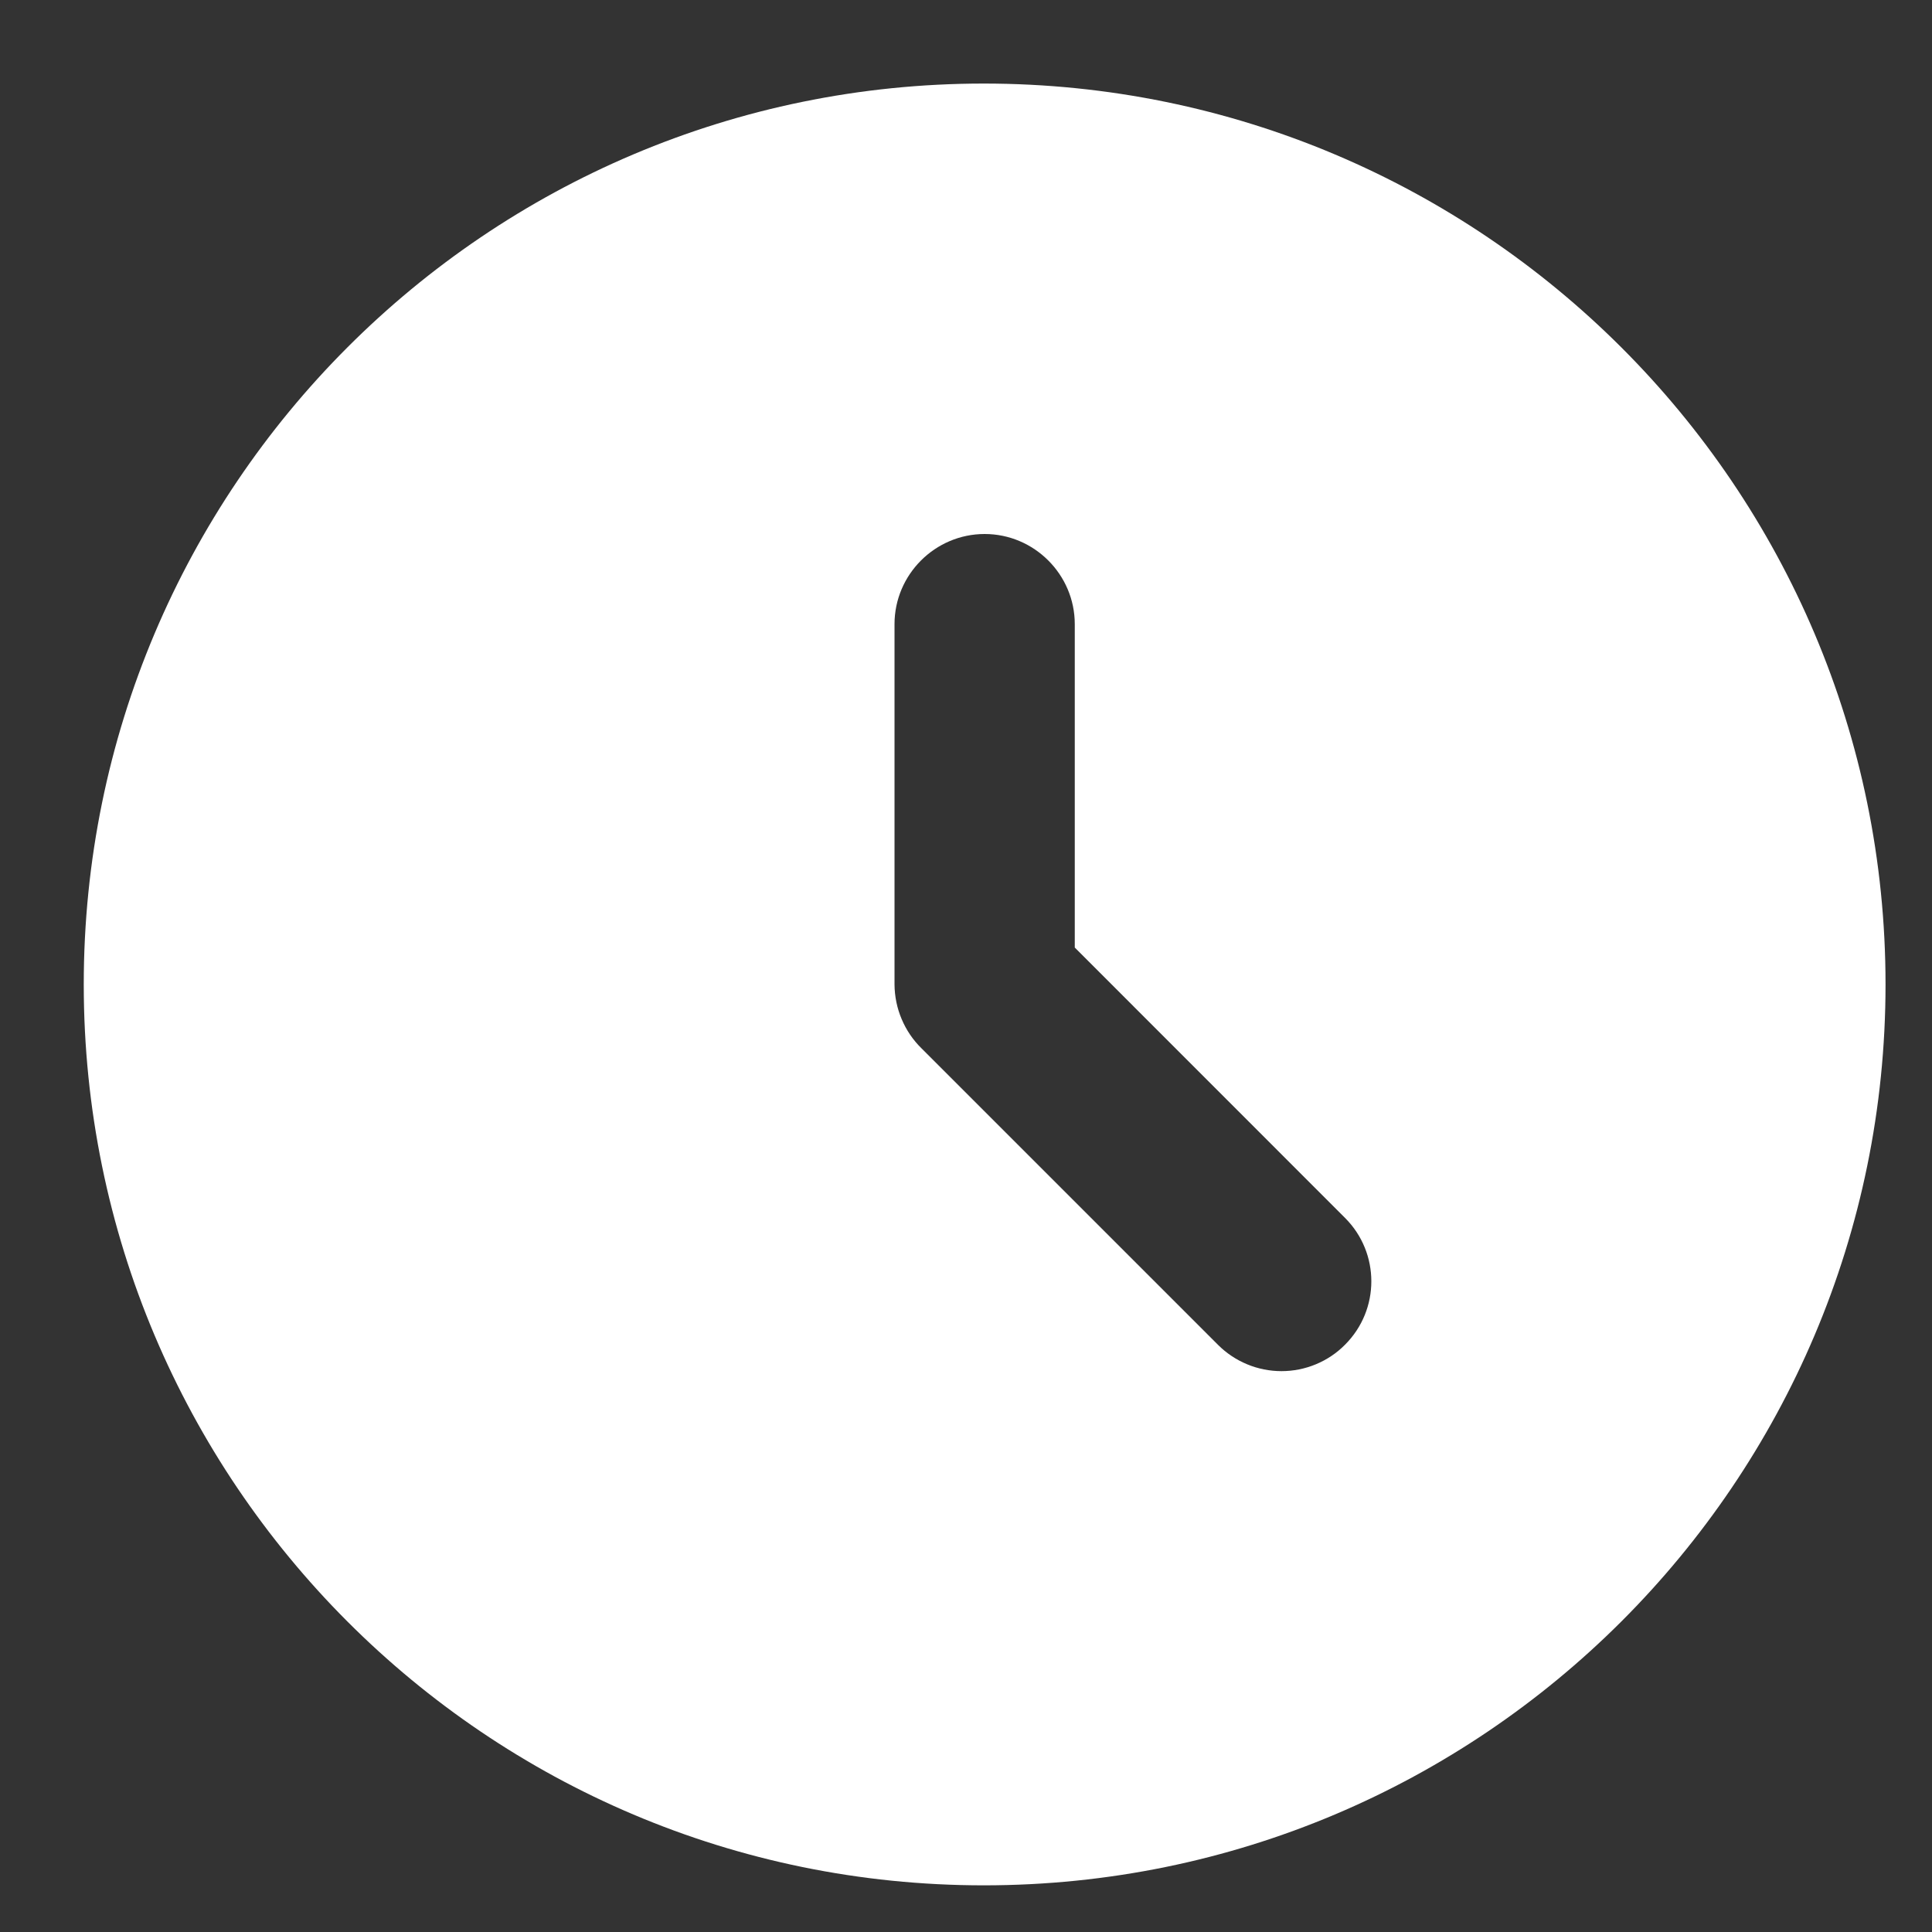 <svg width="20" height="20" viewBox="0 0 20 20" fill="none" xmlns="http://www.w3.org/2000/svg">
<rect x="0" y="0" width="20" height="20" fill="#333333" stroke="none"/>
<path d="M10.184 0.865C5.036 0.865 0.867 5.043 0.867 10.191C0.867 15.339 5.036 19.517 10.184 19.517C15.341 19.517 19.519 15.339 19.519 10.191C19.519 5.043 15.341 0.865 10.184 0.865ZM13.923 13.921C13.837 14.008 13.735 14.076 13.622 14.123C13.509 14.17 13.388 14.194 13.266 14.194C13.144 14.194 13.023 14.17 12.91 14.123C12.797 14.076 12.695 14.008 12.608 13.921L9.54 10.853C9.452 10.767 9.382 10.664 9.334 10.55C9.286 10.437 9.261 10.315 9.26 10.191V6.461C9.26 5.948 9.68 5.528 10.193 5.528C10.706 5.528 11.126 5.948 11.126 6.461V9.809L13.923 12.607C14.287 12.97 14.287 13.558 13.923 13.921Z" fill="white"/>
</svg>
